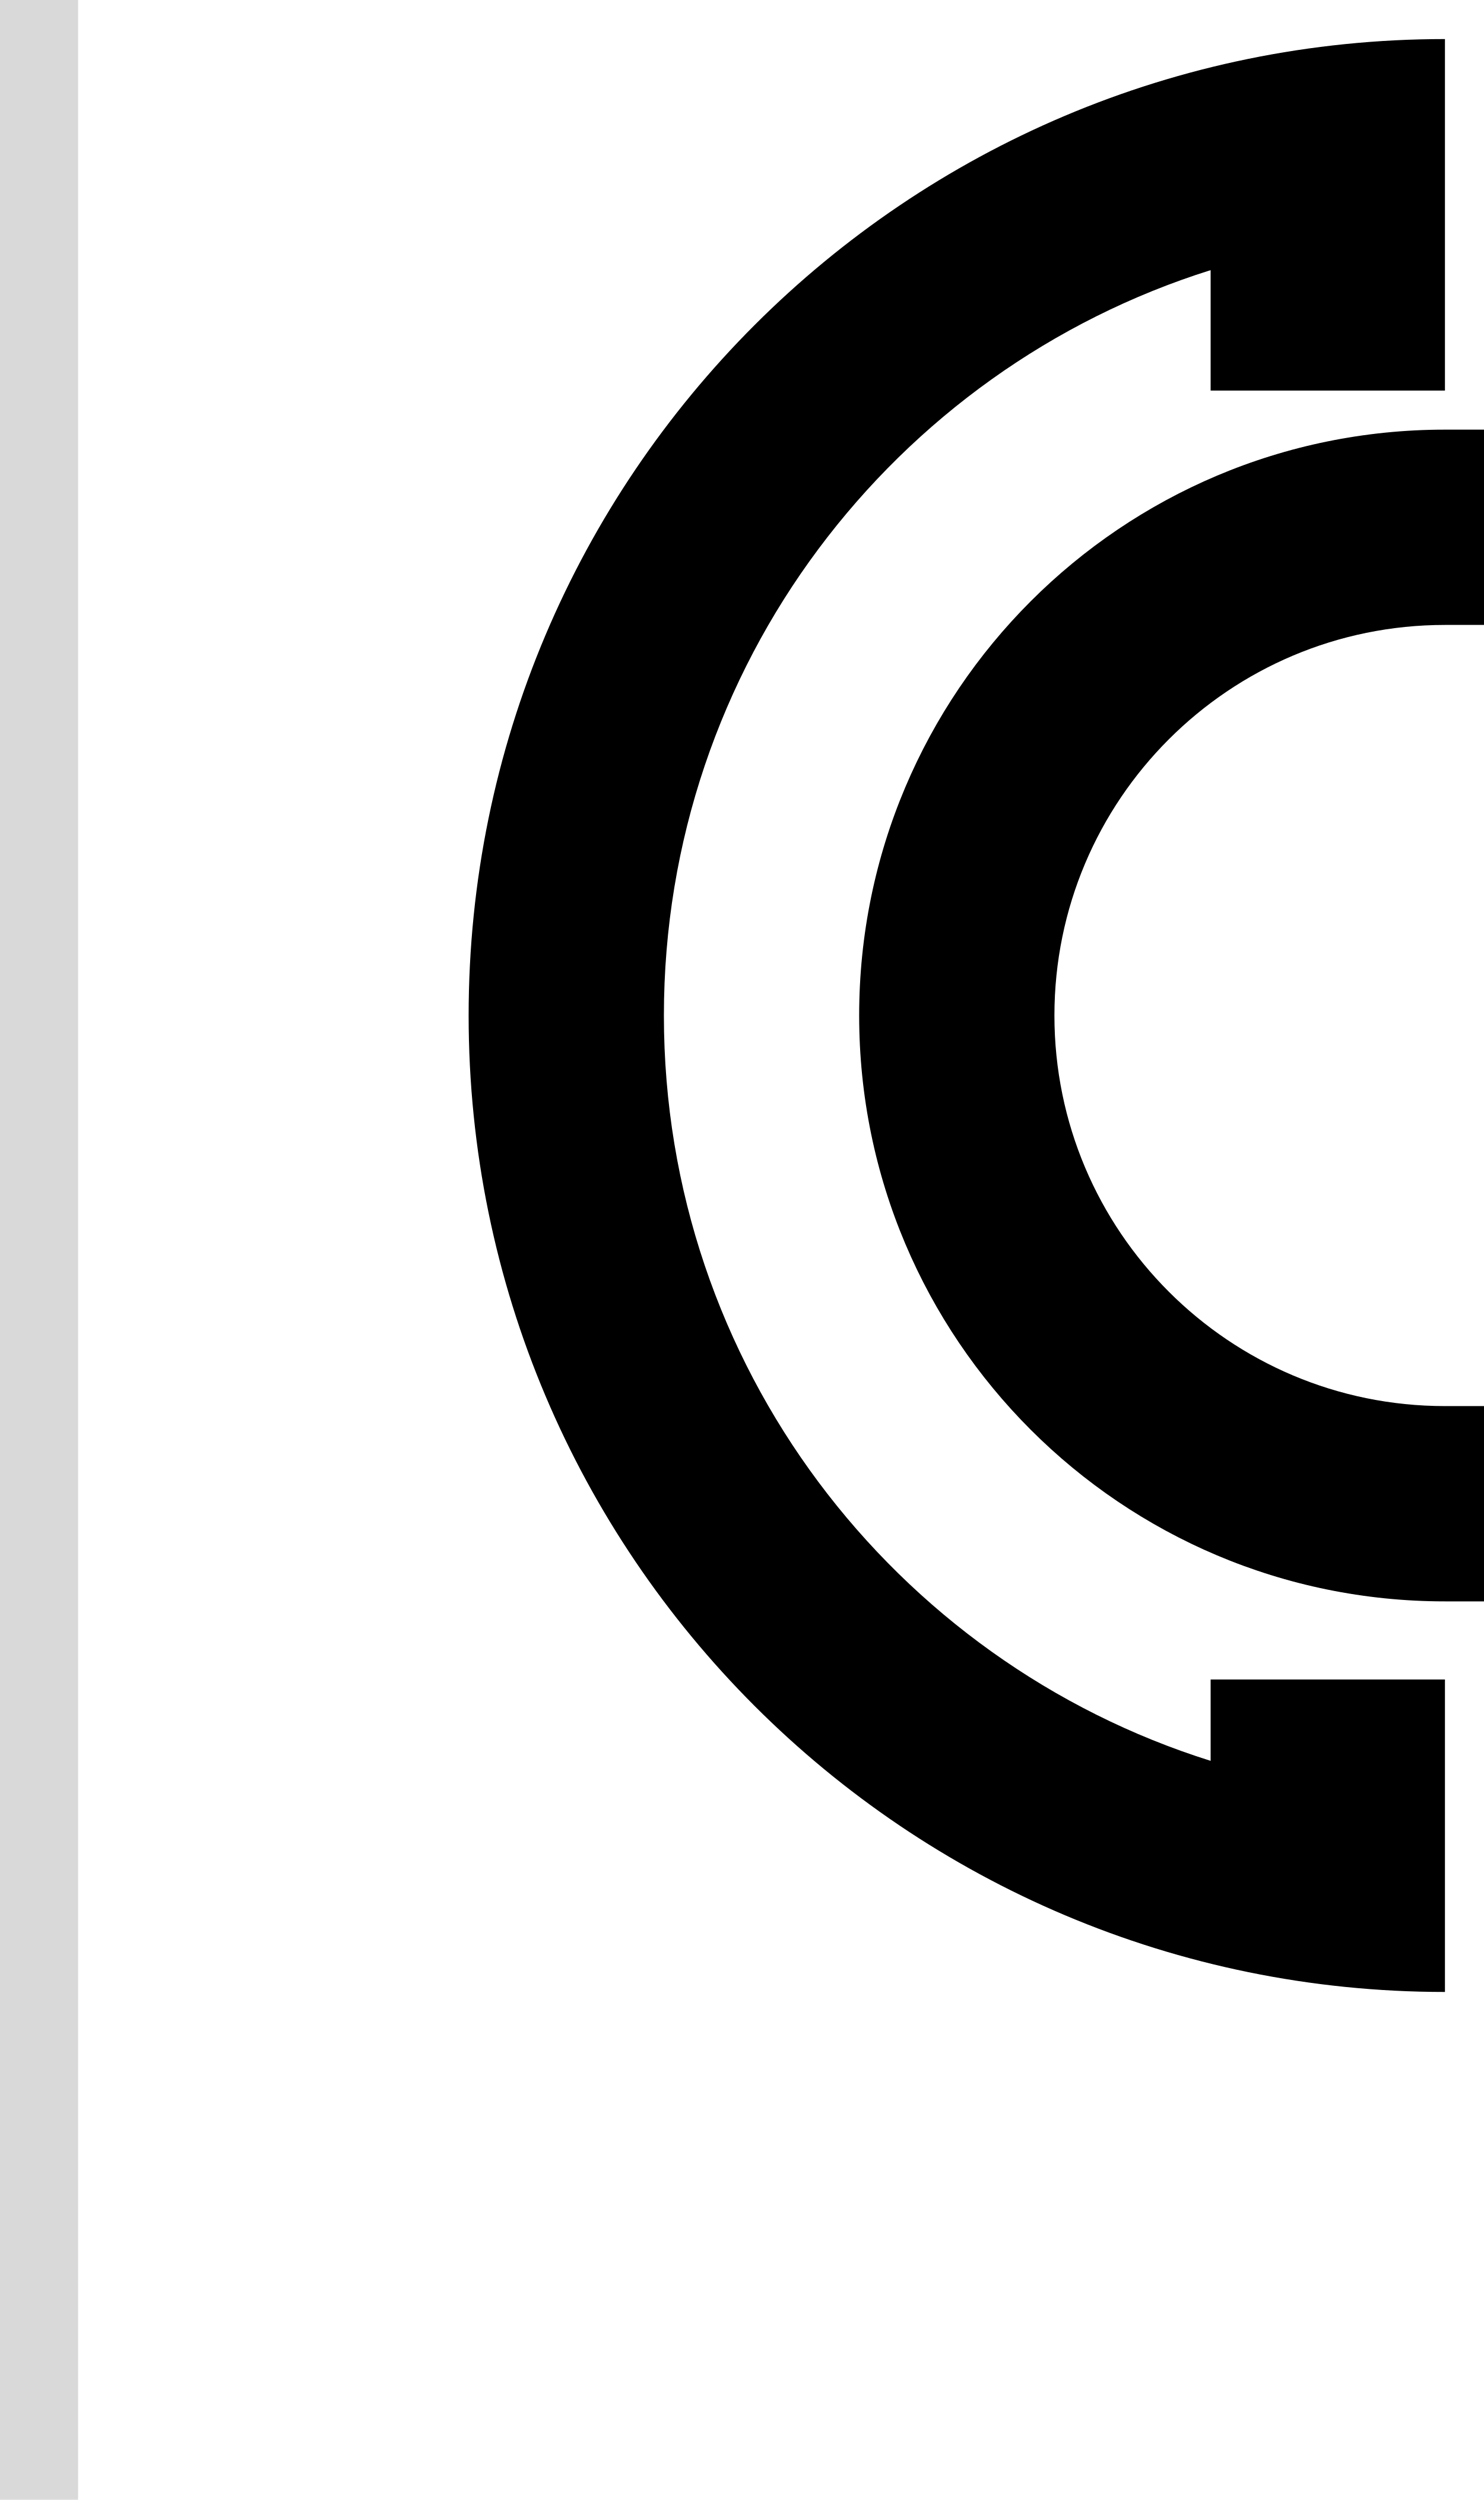 <svg width="38" height="64" viewBox="0 0 38 64" fill="none" xmlns="http://www.w3.org/2000/svg">
<path d="M37 10H31V6.916C22.886 9.465 17 17.045 17 26C17 34.955 22.886 42.534 31 45.083V43H37V51C23.193 51 12 39.807 12 26C12 12.193 23.193 1 37 1V10Z" fill="black"/>
<path d="M38 16H37C31.477 16 27 20.477 27 26C27 31.523 31.477 36 37 36H38V41H37C28.716 41 22 34.284 22 26C22 17.716 28.716 11 37 11H38V16Z" fill="black"/>
<rect width="2" height="64" fill="#D9D9D9"/>
</svg>
